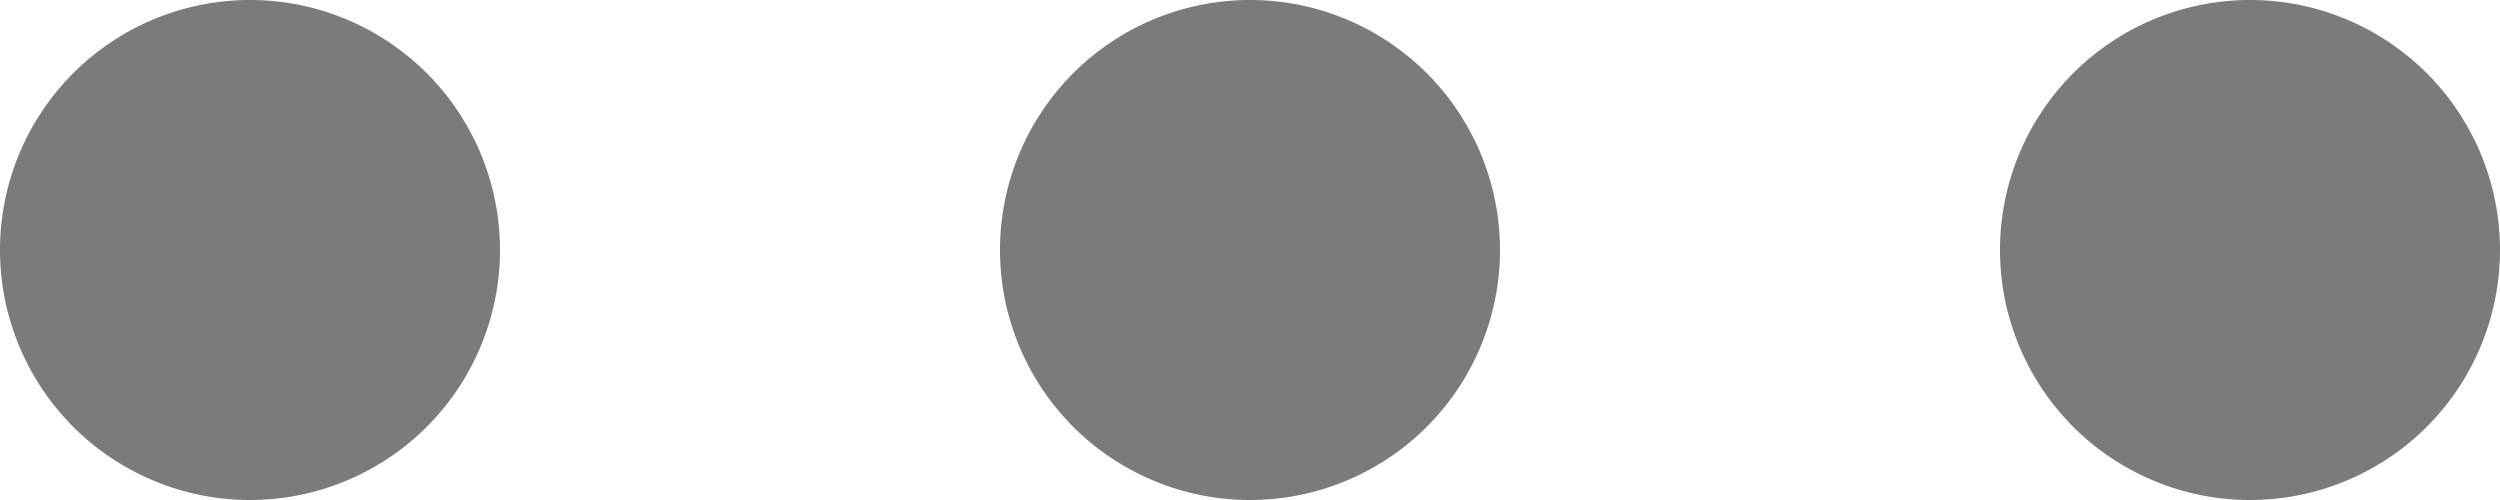 <svg
    className="ml-6"
    xmlns="http://www.w3.org/2000/svg"
    width="20"
    height="4"
    fill="none"
>
    <path
    stroke="#7B7B7B"
    stroke-width="2"
    d="M2 3a1 1 0 1 0 0-2 1 1 0 0 0 0 2Zm8 0a1 1 0 1 0 0-2 1 1 0 0 0 0 2Zm8 0a1 1 0 1 0 0-2 1 1 0 0 0 0 2Z"
    />
</svg>